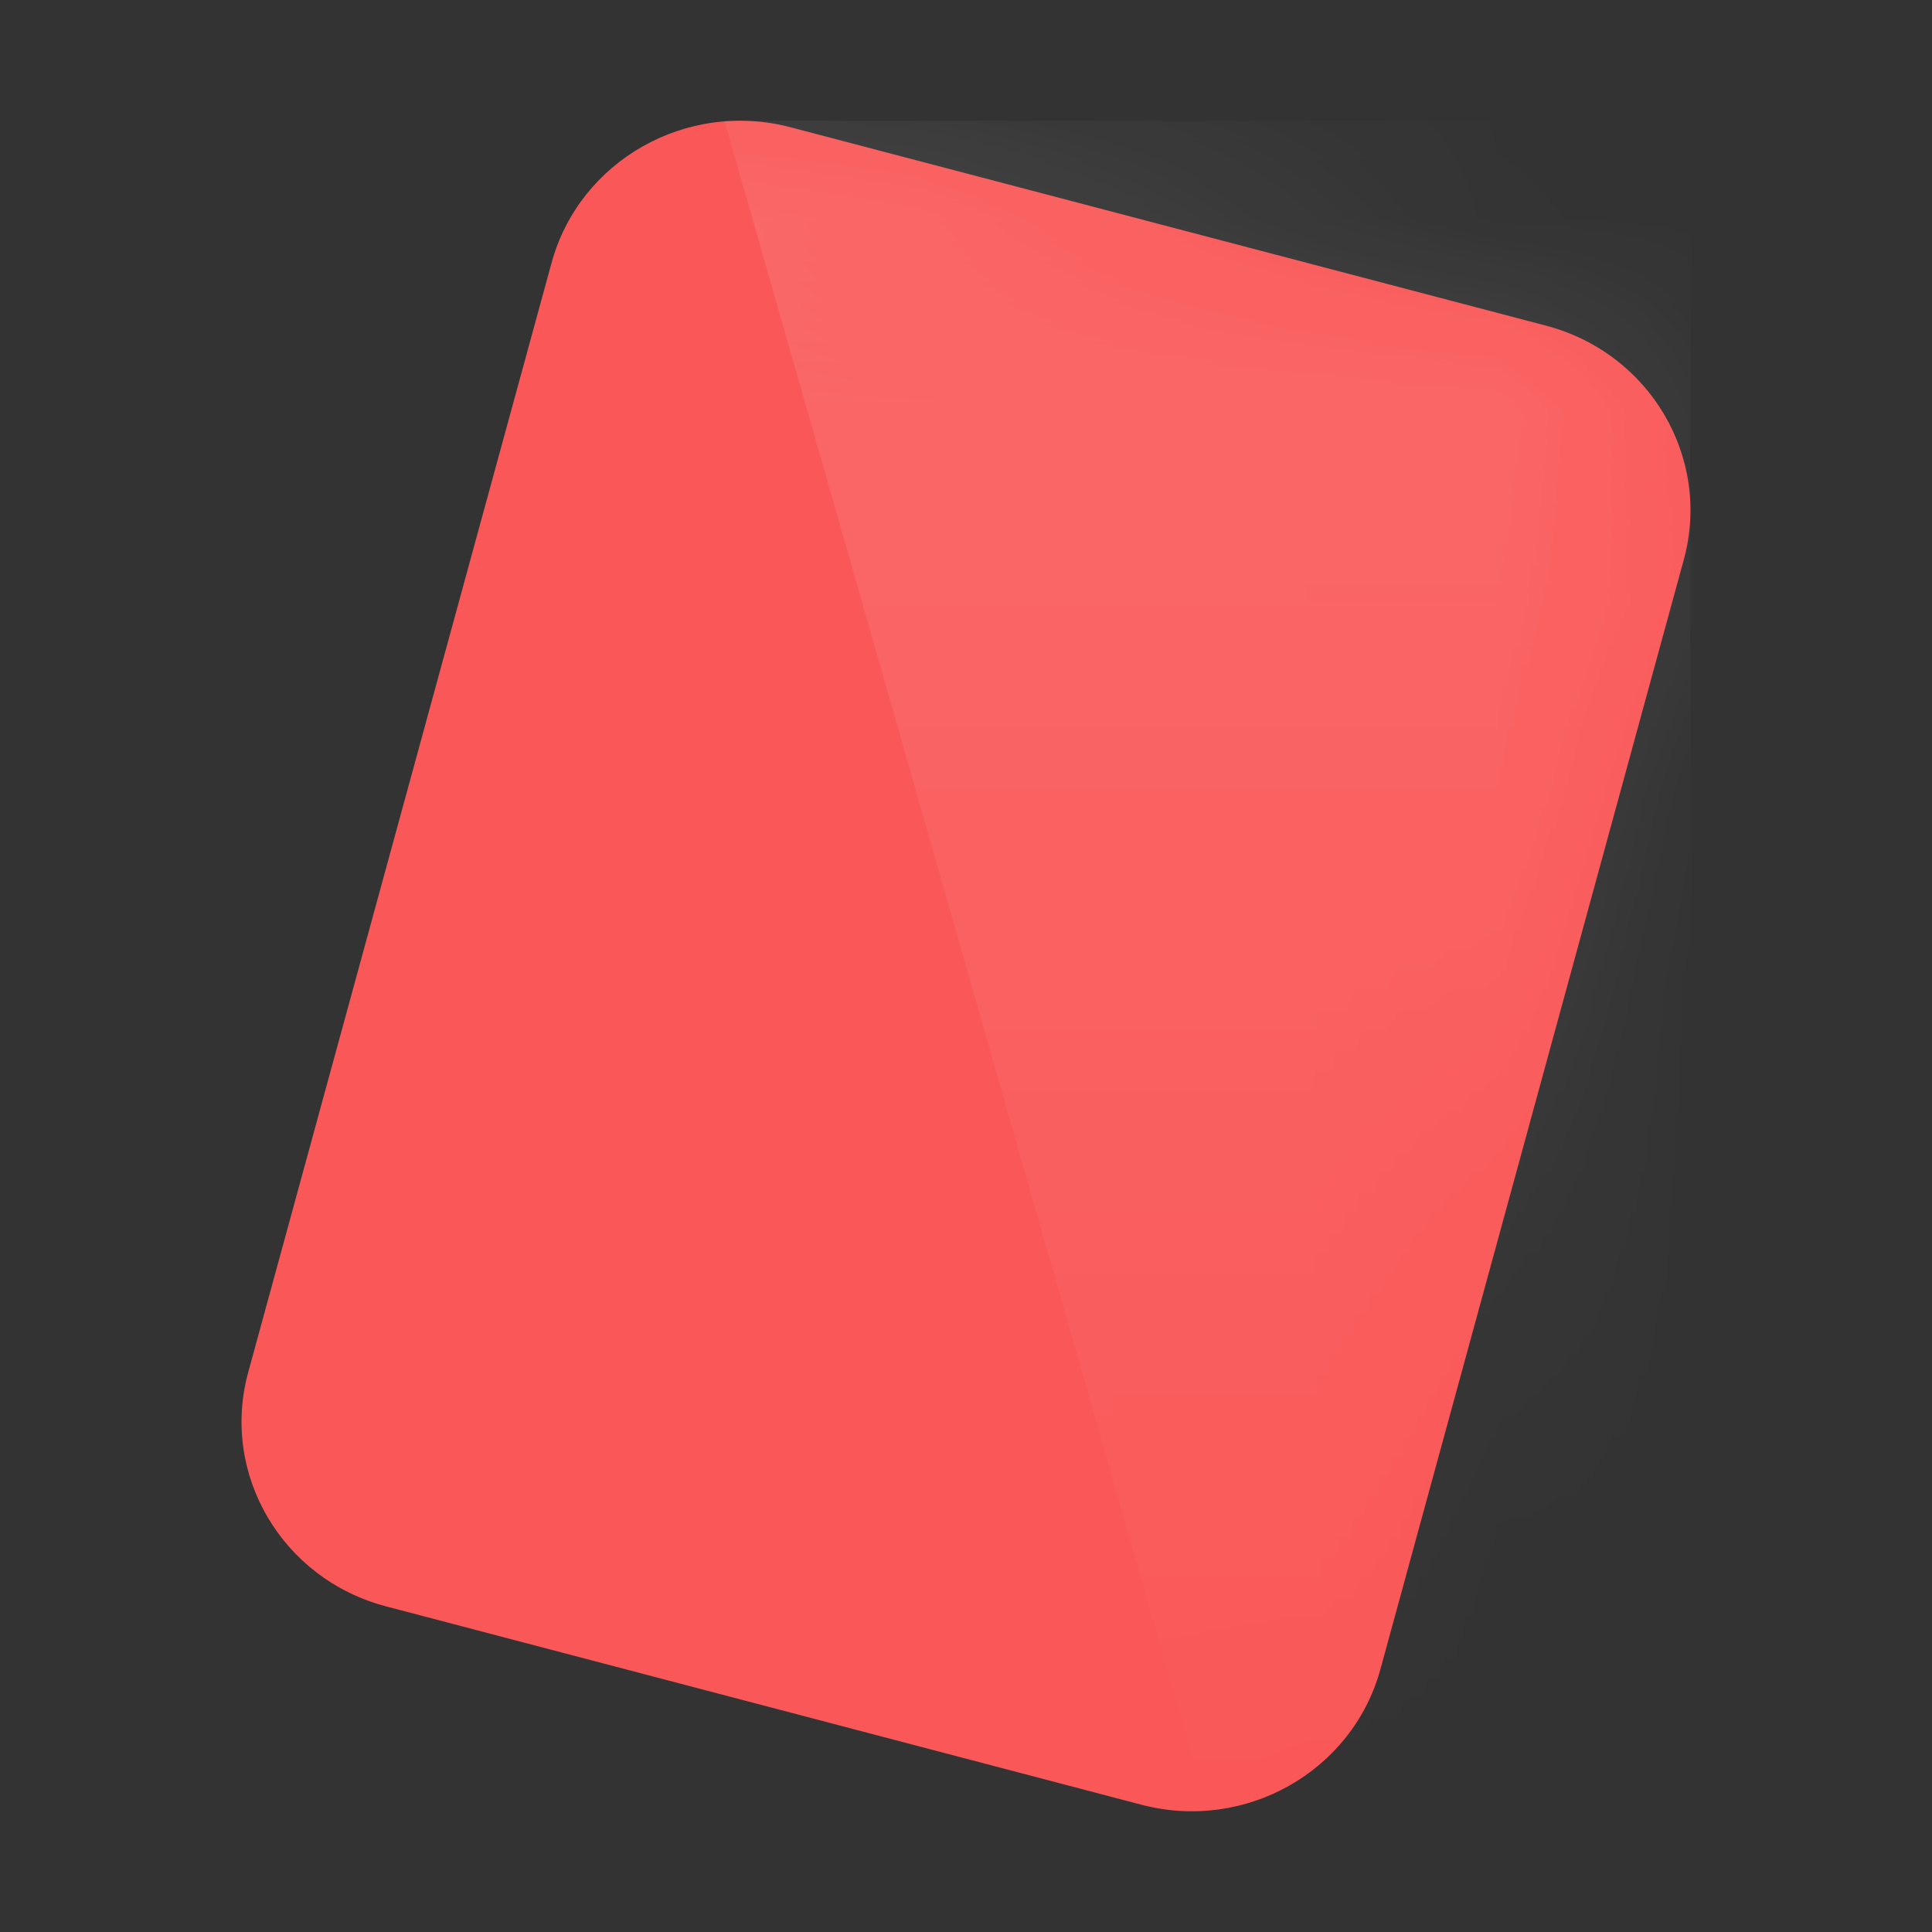 <?xml version="1.0" encoding="UTF-8"?>
<svg width="10px" height="10px" viewBox="0 0 10 10" version="1.1" xmlns="http://www.w3.org/2000/svg" xmlns:xlink="http://www.w3.org/1999/xlink">
    <rect x="0" y="0" width="10" height="10" fill="#333333" stroke="none"/>
    <title>红牌</title>
    <defs>
        <path d="M2.843,0.034 L6.75,1.06 C7.29,1.201 7.61,1.745 7.465,2.273 L5.895,8.015 C5.75,8.544 5.196,8.858 4.657,8.716 L0.75,7.69 C0.21,7.549 -0.11,7.005 0.035,6.477 L1.605,0.735 C1.75,0.206 2.304,-0.108 2.843,0.034 Z" id="path-1"></path>
        <linearGradient x1="50%" y1="0%" x2="50%" y2="100%" id="linearGradient-3">
            <stop stop-color="#FFFFFF" offset="0%"></stop>
            <stop stop-color="#FFFFFF" stop-opacity="0" offset="100%"></stop>
        </linearGradient>
    </defs>
    <g id="页面-1" stroke="none" stroke-width="1" fill="none" fill-rule="evenodd">
        <g id="赛况" transform="translate(-778, -1561)">
            <g id="编组-8" transform="translate(720, 1561)">
                <g id="红牌" transform="translate(58, 0)">
                    <rect id="矩形备份-9" fill="#D8D8D8" opacity="0" x="0" y="0" width="10" height="10"></rect>
                    <g id="编组-5备份-2" transform="translate(1.25, 0.625)">
                        <mask id="mask-2" fill="white">
                            <use xlink:href="#path-1"></use>
                        </mask>
                        <use id="蒙版" fill="#FA5858" xlink:href="#path-1"></use>
                        <polygon id="矩形" fill="url(#linearGradient-3)" opacity="0.327" mask="url(#mask-2)" points="2.5 0 7.5 0 7.5 8.75 5 8.75"></polygon>
                    </g>
                </g>
            </g>
        </g>
    </g>
</svg>
